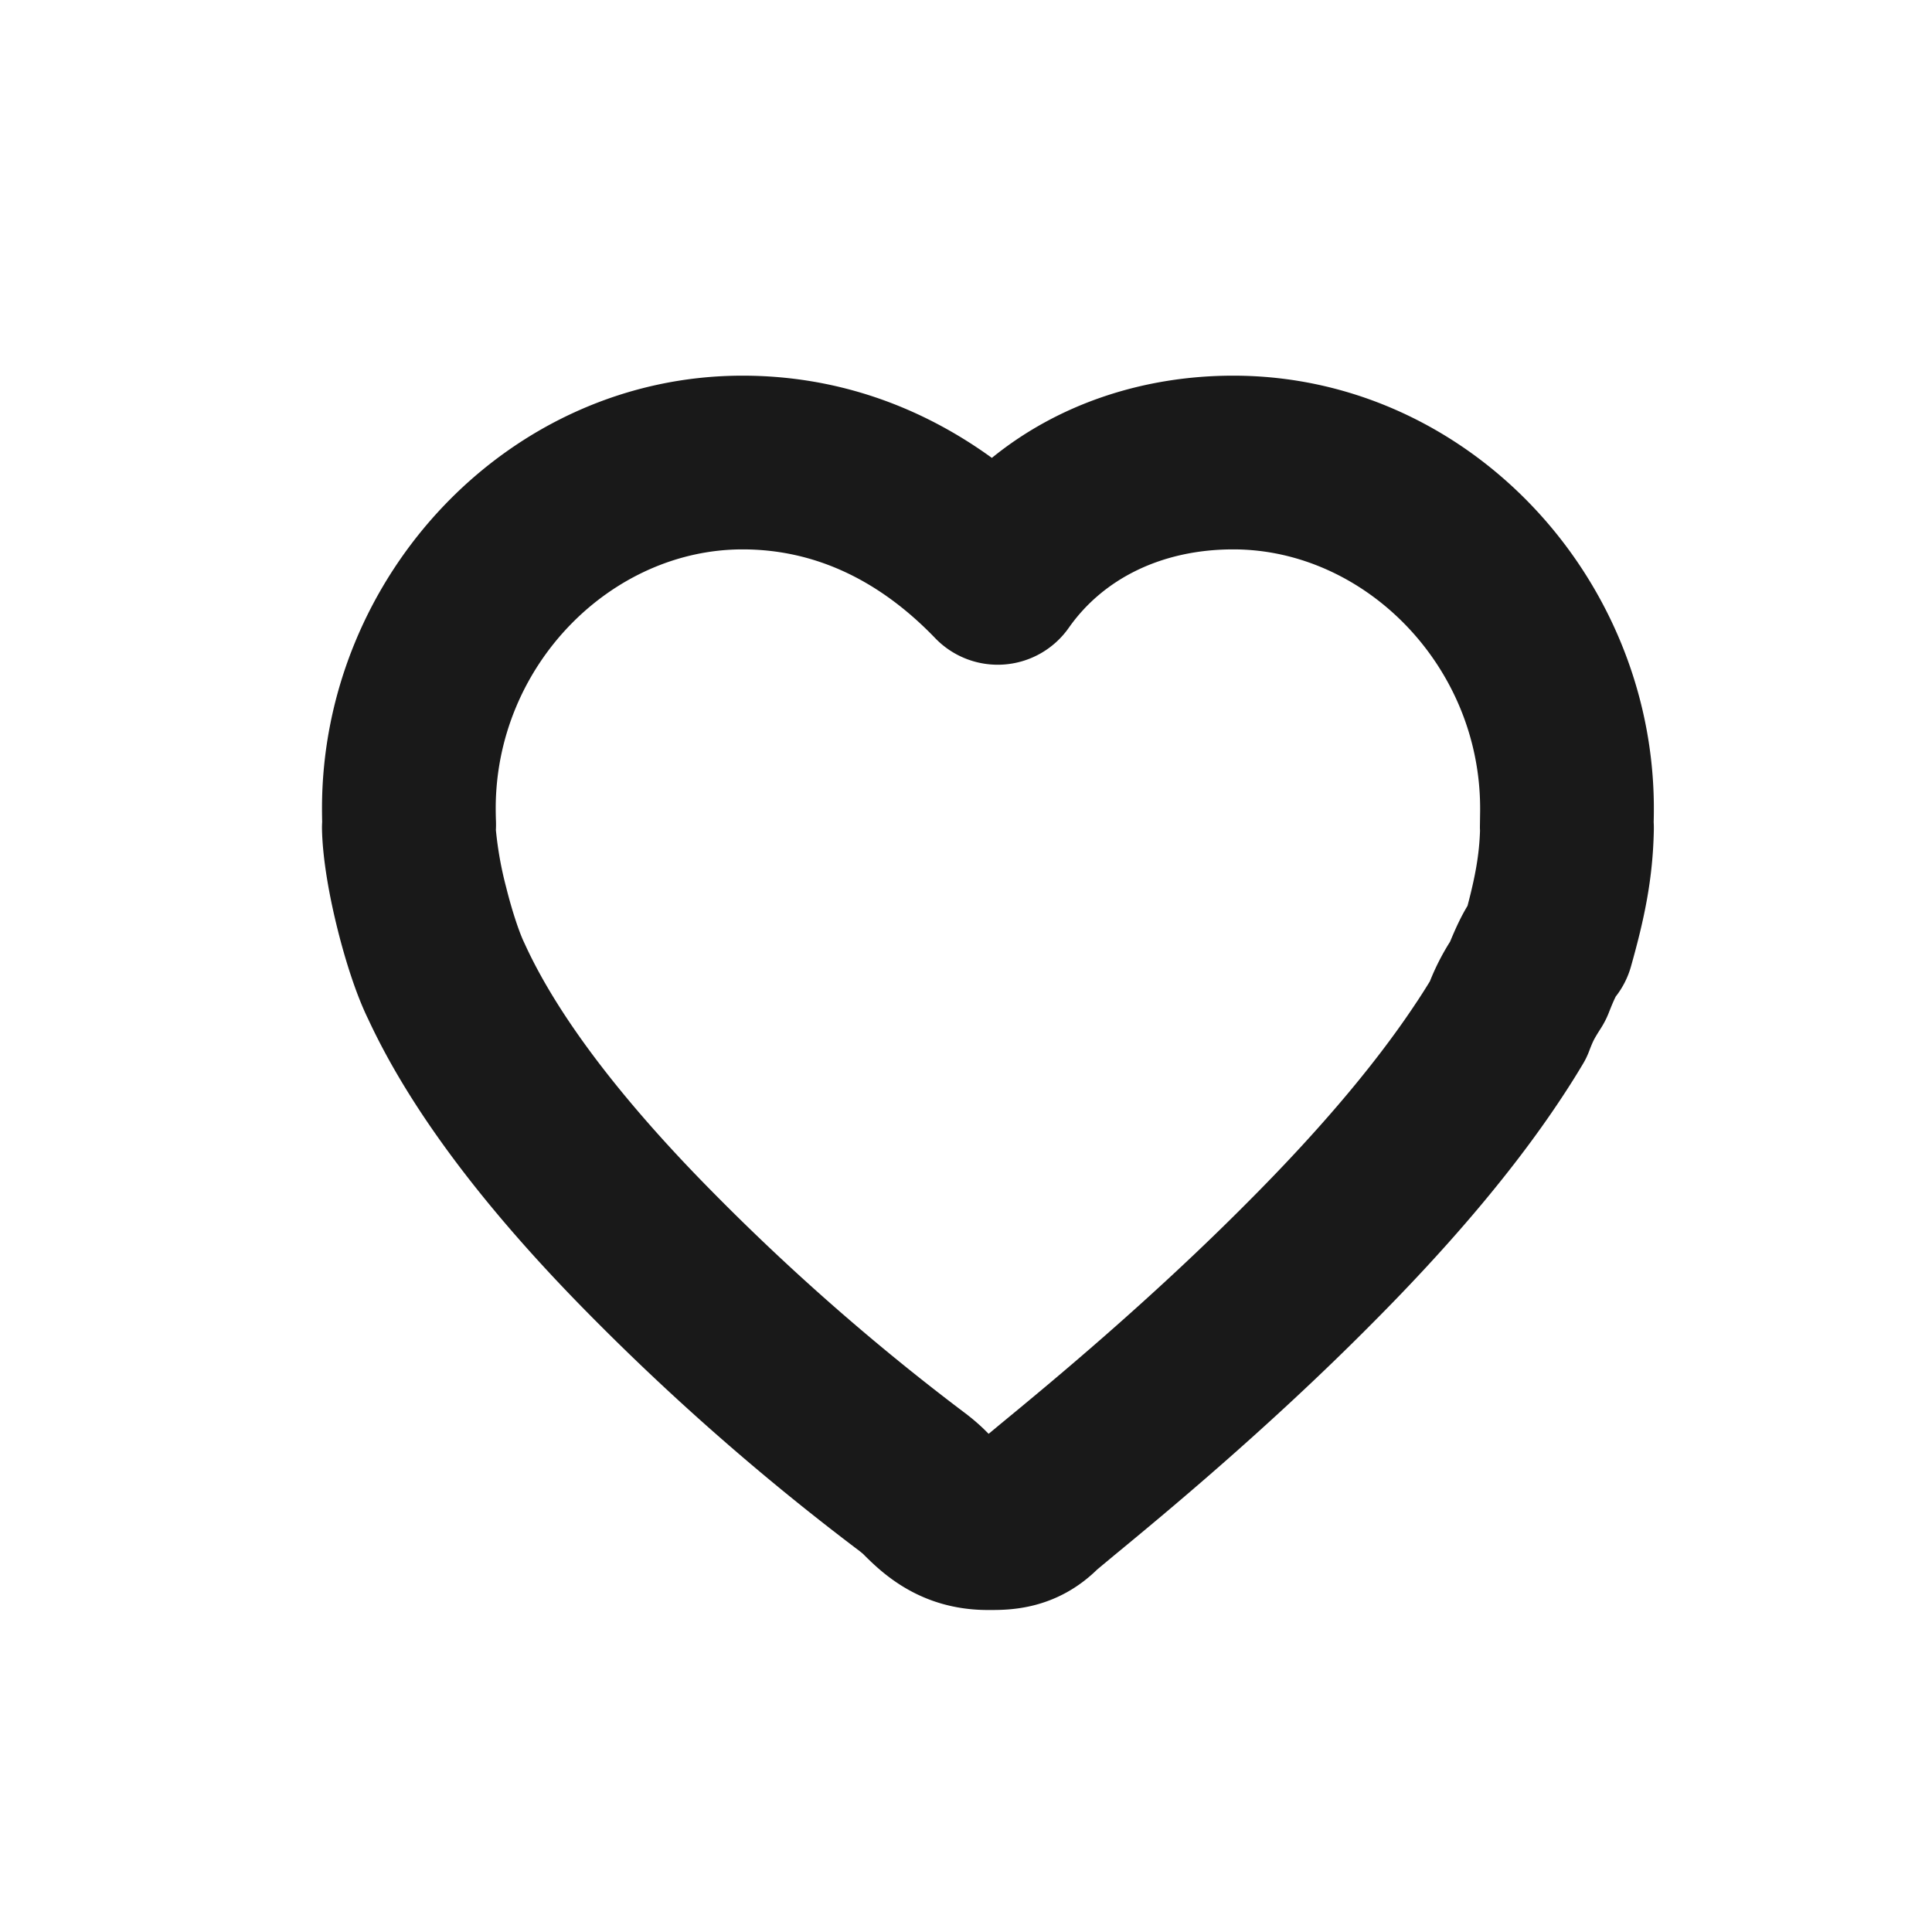 <svg width="20" height="20" fill="currentColor" xmlns="http://www.w3.org/2000/svg" class="" viewBox="0 0 36 36"><path fill-rule="evenodd" clip-rule="evenodd" d="M13.836 7C9.49 7 6 10.726 6 15.064c0 .108.002.194.003.253a1.62 1.62 0 00-.003.14c.013.582.146 1.284.293 1.87.143.572.344 1.208.57 1.668.907 1.952 2.495 3.846 4.023 5.402a46.034 46.034 0 005.138 4.51l.03.025.023.018c.339.34 1.055 1.05 2.331 1.05h.038c.361 0 1.224 0 1.996-.752l.063-.053.273-.227.006-.005c.847-.698 2.828-2.33 4.782-4.301 1.25-1.254 2.547-2.71 3.538-4.214.135-.204.265-.41.388-.617.049-.08.09-.166.123-.255.044-.115.065-.16.082-.194.019-.037.05-.093.131-.219.057-.089.106-.183.145-.281.055-.14.095-.235.127-.299l.006-.013a1.62 1.62 0 00.285-.562c.243-.863.41-1.623.426-2.558 0-.043 0-.086-.003-.129a10.365 10.365 0 00.003-.31C30.788 10.697 27.308 7 22.98 7c-1.641 0-3.238.508-4.498 1.532C17.119 7.545 15.547 7 13.836 7zm13.744 8.066v.042l-.002.15v.008l-.002.137c0 .015 0 .041.002.074-.014.44-.084.837-.233 1.402a3.667 3.667 0 00-.151.278c-.064.13-.122.265-.174.39a4.472 4.472 0 00-.376.738c-.076.125-.156.25-.24.378l-.002.002c-.823 1.25-1.954 2.534-3.13 3.713l-.003.003c-1.835 1.851-3.712 3.4-4.55 4.09l-.062.051-.235.195-.092-.091a3.812 3.812 0 00-.294-.254l-.012-.01a42.76 42.76 0 01-4.82-4.226l-.006-.006c-1.452-1.477-2.736-3.062-3.406-4.512a1.665 1.665 0 00-.021-.046c-.075-.15-.213-.533-.338-1.033a6.736 6.736 0 01-.193-1.074 1.837 1.837 0 000-.2v-.008a6.941 6.941 0 01-.003-.193c0-2.667 2.154-4.827 4.6-4.827 1.285 0 2.5.523 3.588 1.653a1.618 1.618 0 002.491-.193c.642-.914 1.732-1.46 3.064-1.46 2.444 0 4.6 2.162 4.6 4.827v.002z" fill="currentColor" fill-opacity="0.9"></path></svg>